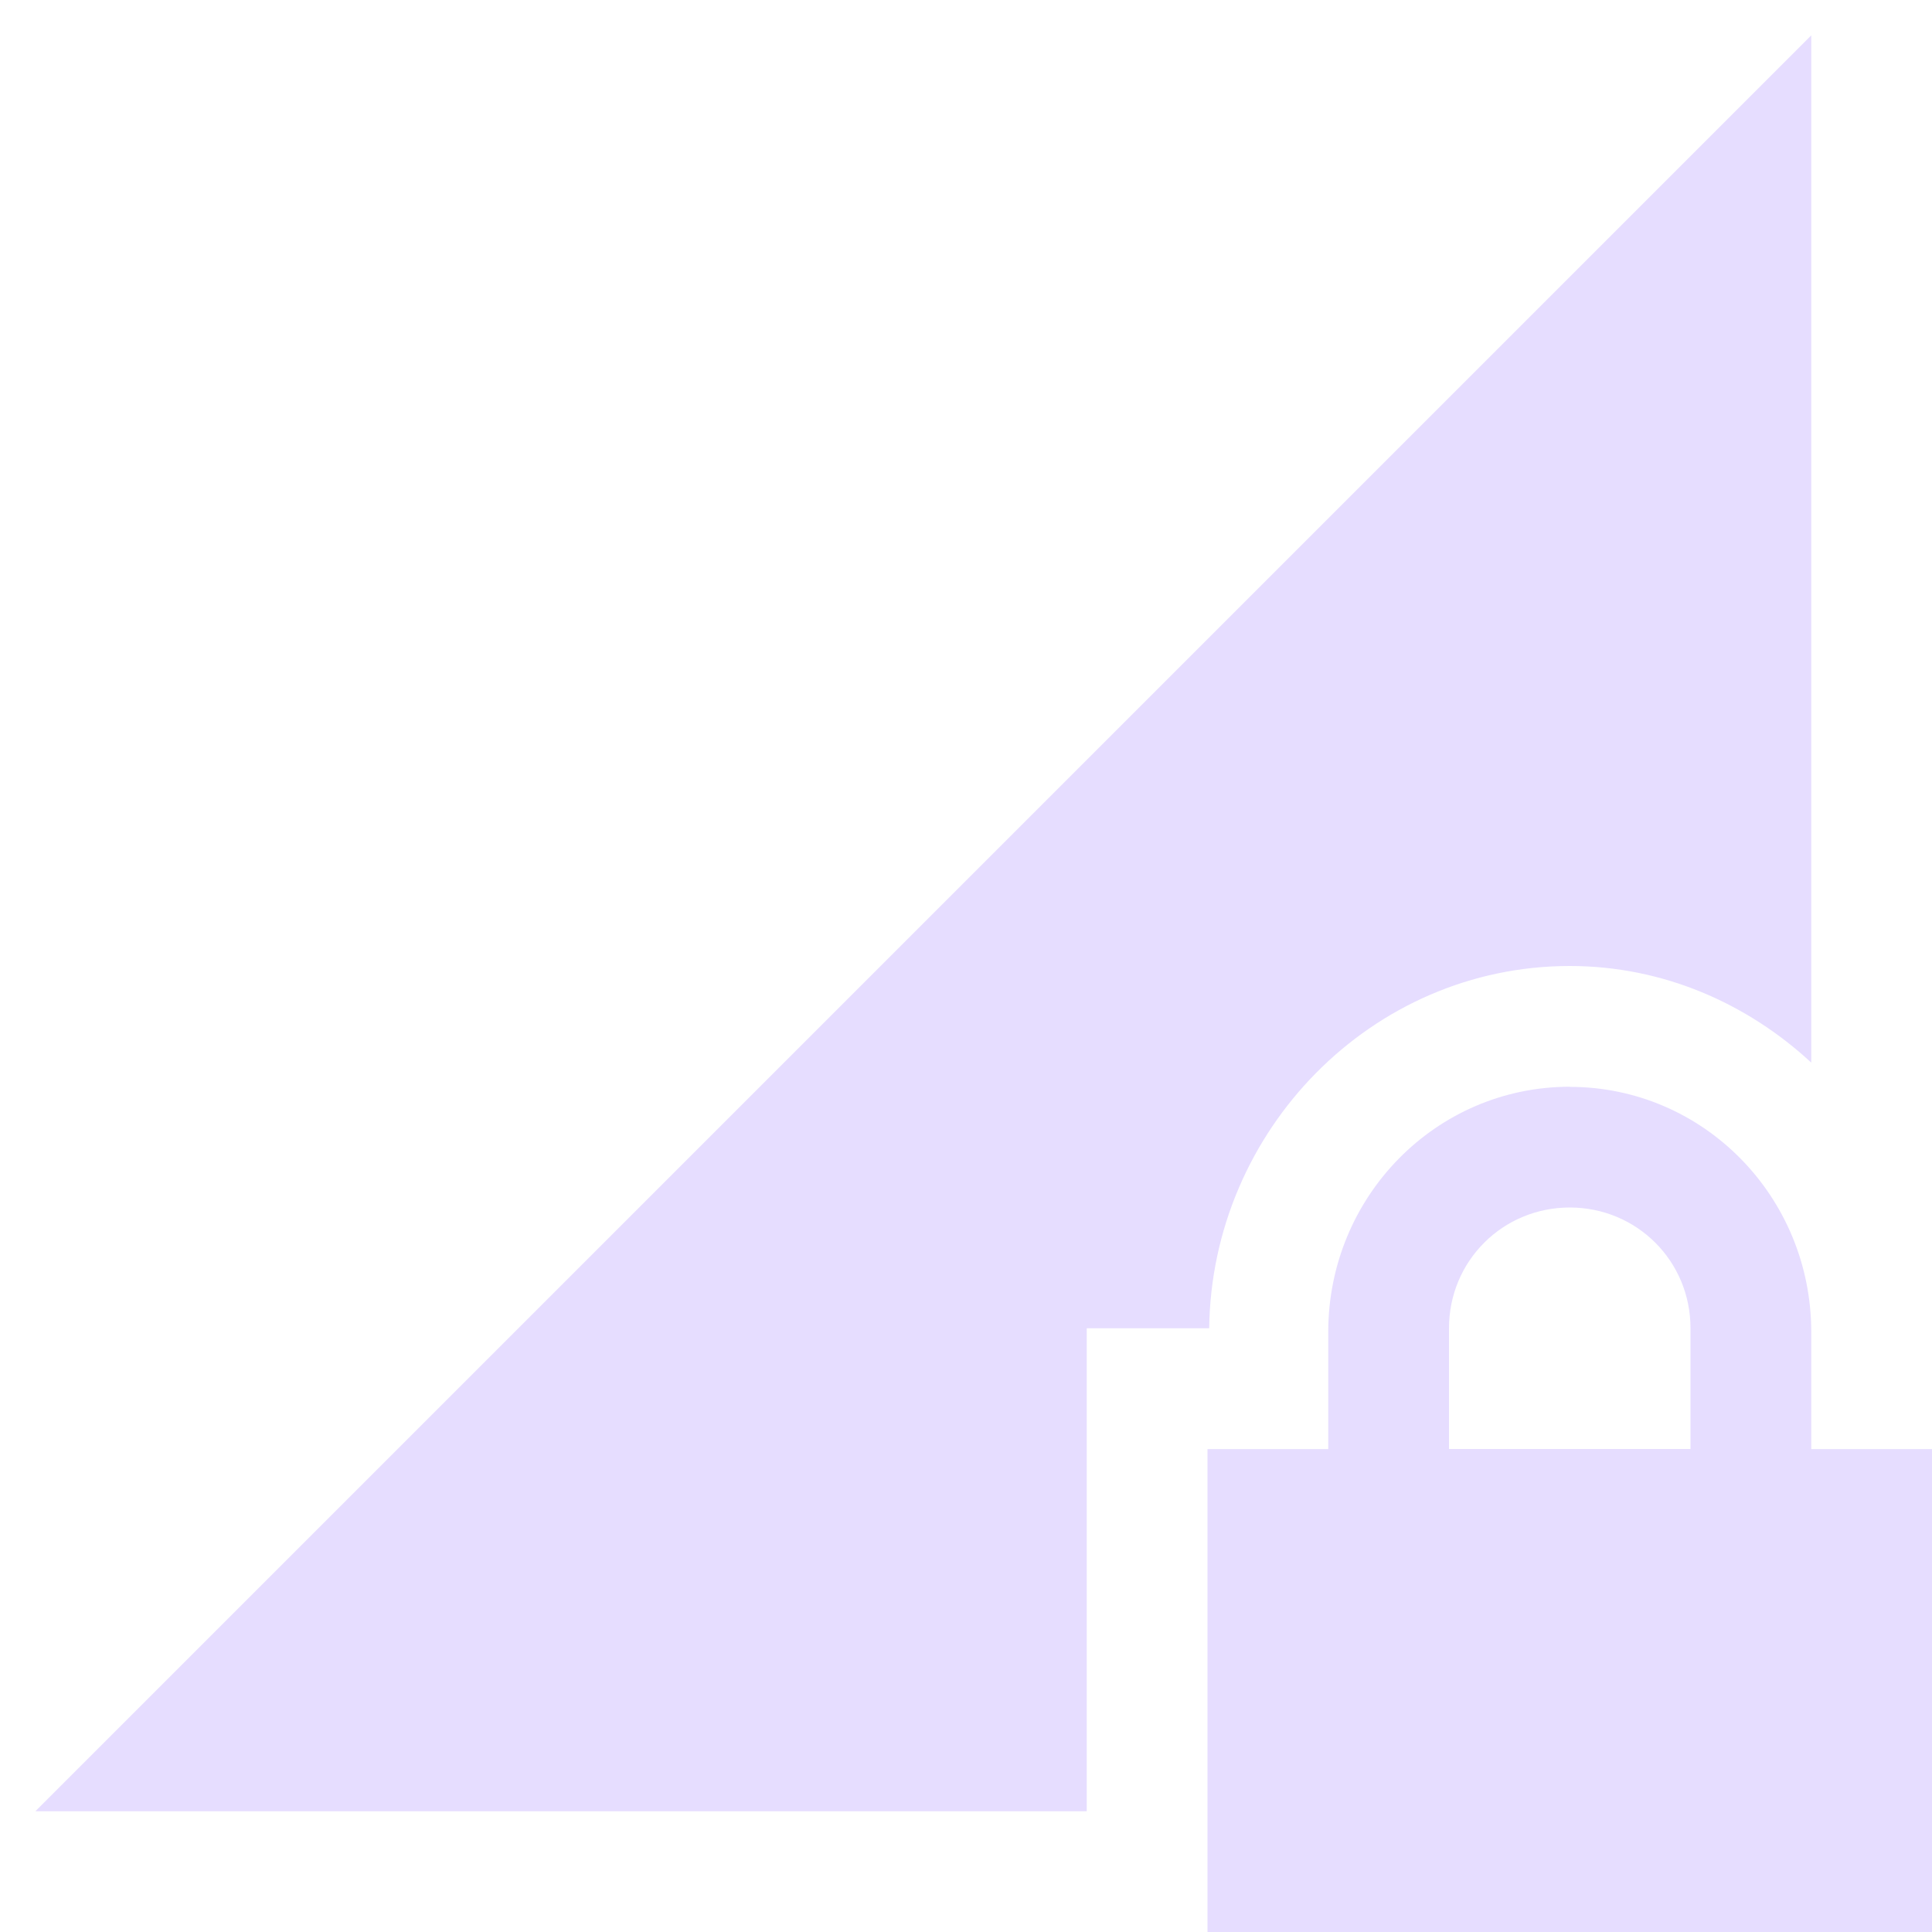 <svg xmlns="http://www.w3.org/2000/svg" width="16" height="16">
 <path fill="#E6DDFF" d="M15 .293L1.146 14.147.293 15H9v-4h1.014c.02-1.635 1.342-3 2.986-3 .774 0 1.47.31 2 .8zM13 9c-1.108 0-2 .91-2 2.031v.97h-1v4h6v-4h-1v-.97c0-1.12-.892-2.03-2-2.03zm0 1c.554 0 1 .442 1 1v1h-2v-1c0-.558.446-1 1-1z" color="#000" font-family="sans-serif" font-weight="400" overflow="visible"/>
</svg>
